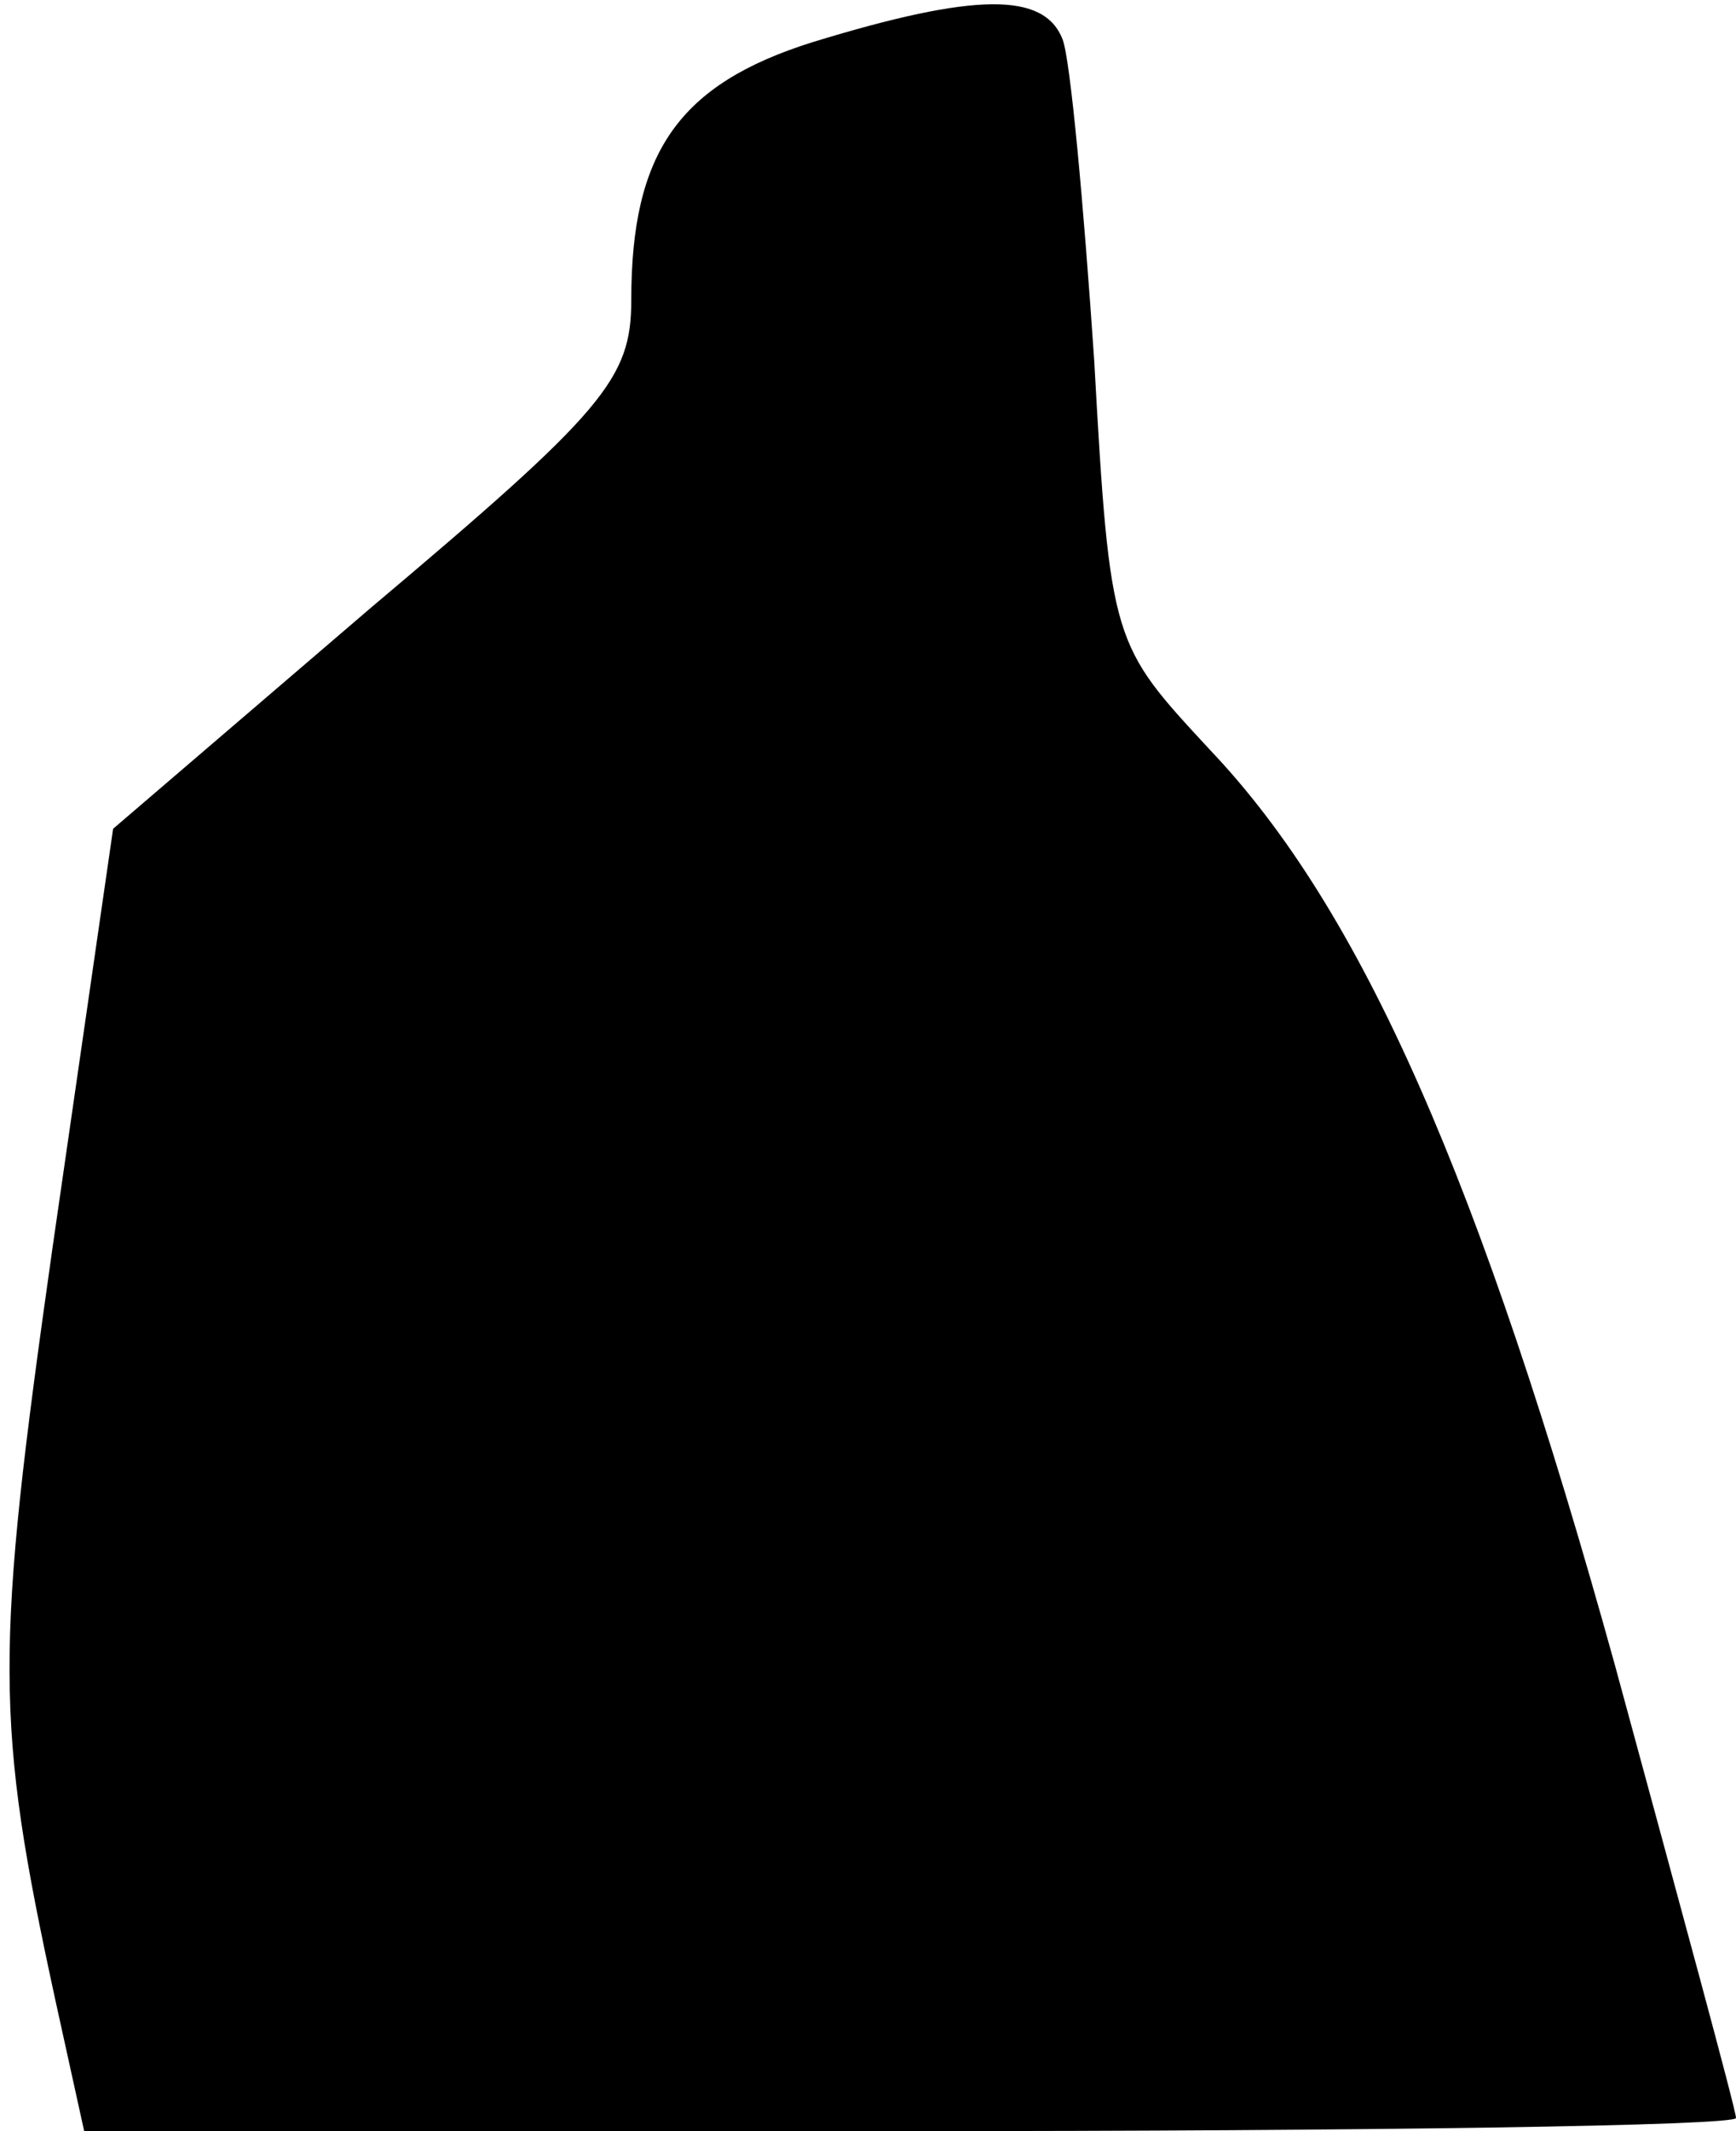 <?xml version="1.0" standalone="no"?>
<!DOCTYPE svg PUBLIC "-//W3C//DTD SVG 20010904//EN"
 "http://www.w3.org/TR/2001/REC-SVG-20010904/DTD/svg10.dtd">
<svg version="1.0" xmlns="http://www.w3.org/2000/svg"
 width="66pt" height="81pt" viewBox="0 0 66 81"
 preserveAspectRatio="xMidYMid meet">
<g transform="translate(0,81) scale(0.1,-0.1)"
fill="#000000" stroke="none">
<path fill="#000000" stroke="none" d="M309 794 c-51 -16 -69 -42 -69 -98 0
-30 -10 -42 -99 -117 l-98 -84 -23 -159 c-22 -155 -22 -180 1 -286 l11 -50
314 0 c173 0 314 2 314 5 0 3 -21 80 -46 172 -51 184 -96 287 -154 348 -37 40
-38 40 -44 148 -4 59 -9 114 -12 122 -7 18 -33 18 -95 -1z"/>
</g>
</svg>
